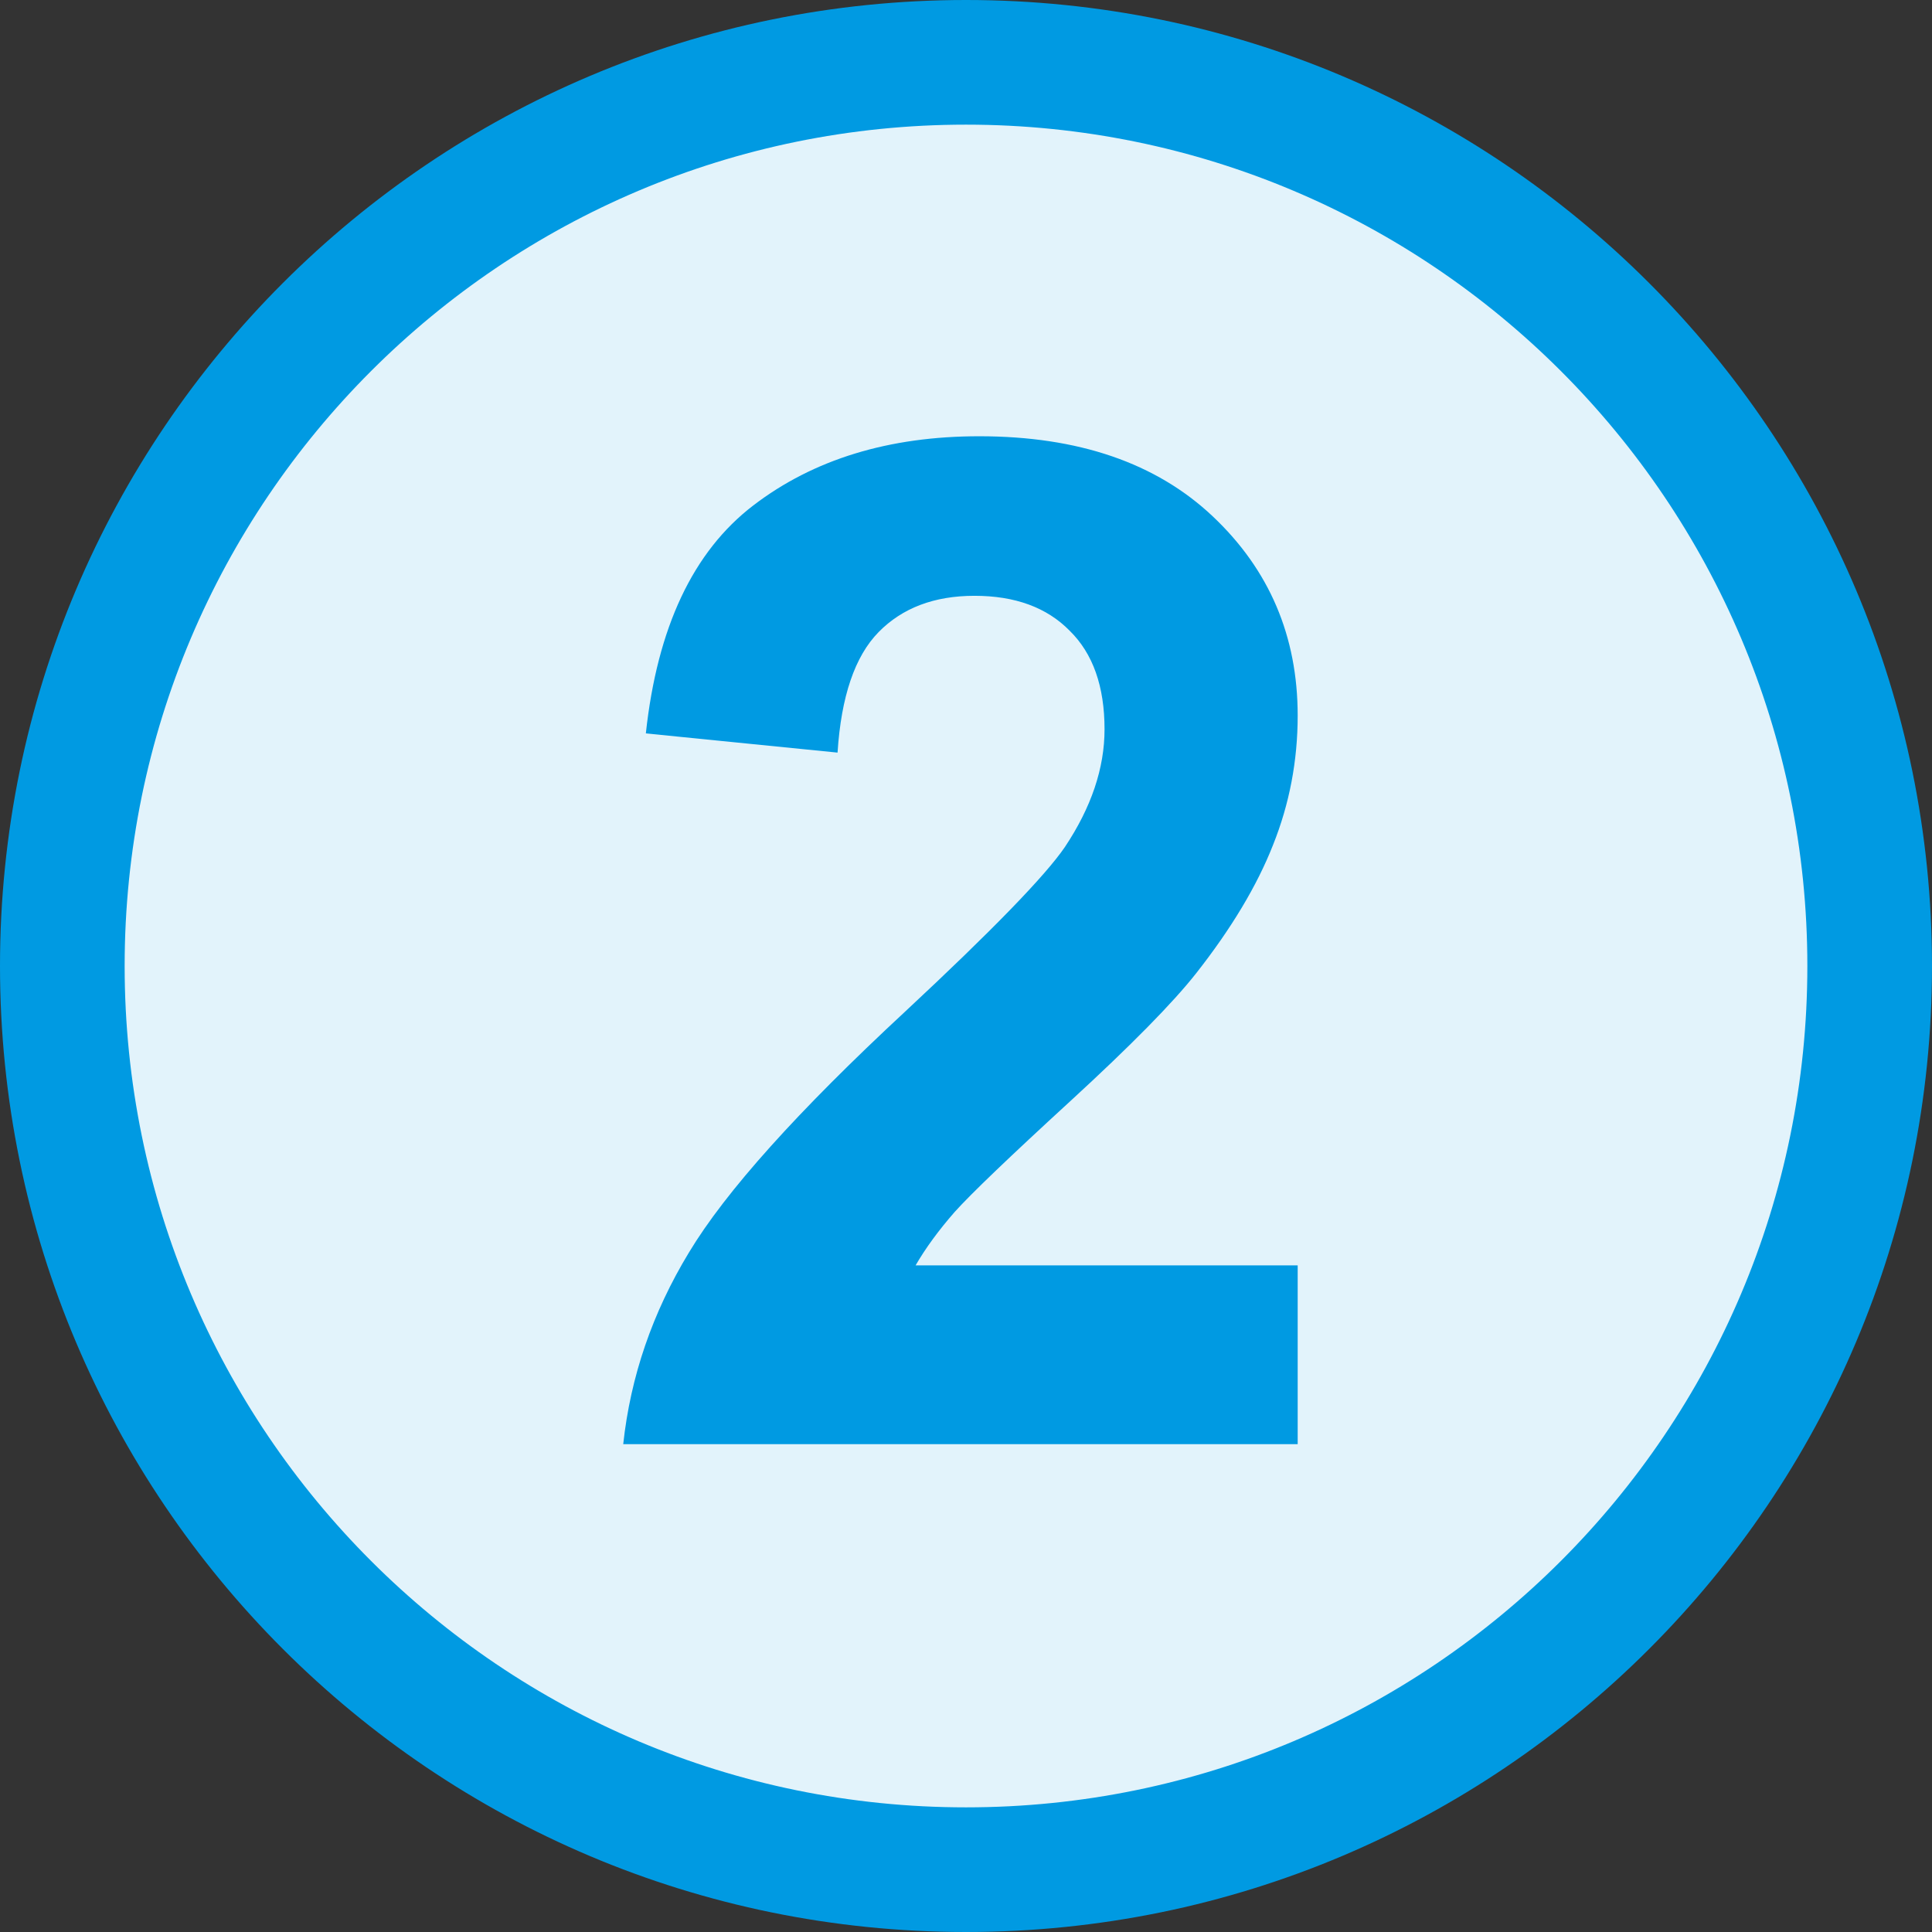 <svg width="31" height="31" viewBox="0 0 31 31" fill="none" xmlns="http://www.w3.org/2000/svg">
<rect x="0" y="0" width="31" height="31" fill="#333333" stroke="none"/>
<path d="M30 15.5C30 23.508 23.508 30 15.5 30C7.492 30 1 23.508 1 15.5C1 7.492 7.492 1 15.5 1C23.508 1 30 7.492 30 15.5Z" fill="#E2F3FB"/>
<path fill-rule="evenodd" clip-rule="evenodd" d="M15.5 2C8.044 2 2 8.044 2 15.5C2 22.956 8.044 29 15.5 29C22.956 29 29 22.956 29 15.5C29 8.044 22.956 2 15.5 2ZM0 15.5C0 6.94 6.94 0 15.5 0C24.06 0 31 6.94 31 15.5C31 24.06 24.06 31 15.5 31C6.94 31 0 24.06 0 15.5Z" fill="#009AE2"/>
<path d="M20.822 20.304V23.172H10C10.117 22.088 10.469 21.062 11.055 20.096C11.641 19.122 12.798 17.832 14.526 16.229C15.918 14.932 16.771 14.053 17.086 13.592C17.511 12.955 17.723 12.325 17.723 11.702C17.723 11.014 17.537 10.486 17.163 10.12C16.797 9.747 16.288 9.56 15.636 9.56C14.992 9.56 14.479 9.754 14.098 10.142C13.717 10.53 13.497 11.175 13.439 12.076L10.363 11.768C10.546 10.069 11.121 8.849 12.087 8.11C13.054 7.37 14.263 7 15.713 7C17.302 7 18.551 7.428 19.459 8.285C20.367 9.142 20.822 10.208 20.822 11.482C20.822 12.207 20.69 12.9 20.426 13.559C20.17 14.211 19.759 14.896 19.196 15.613C18.822 16.089 18.148 16.774 17.174 17.668C16.2 18.561 15.581 19.154 15.317 19.448C15.061 19.741 14.852 20.026 14.691 20.304H20.822Z" fill="#009AE2"/>
</svg>
